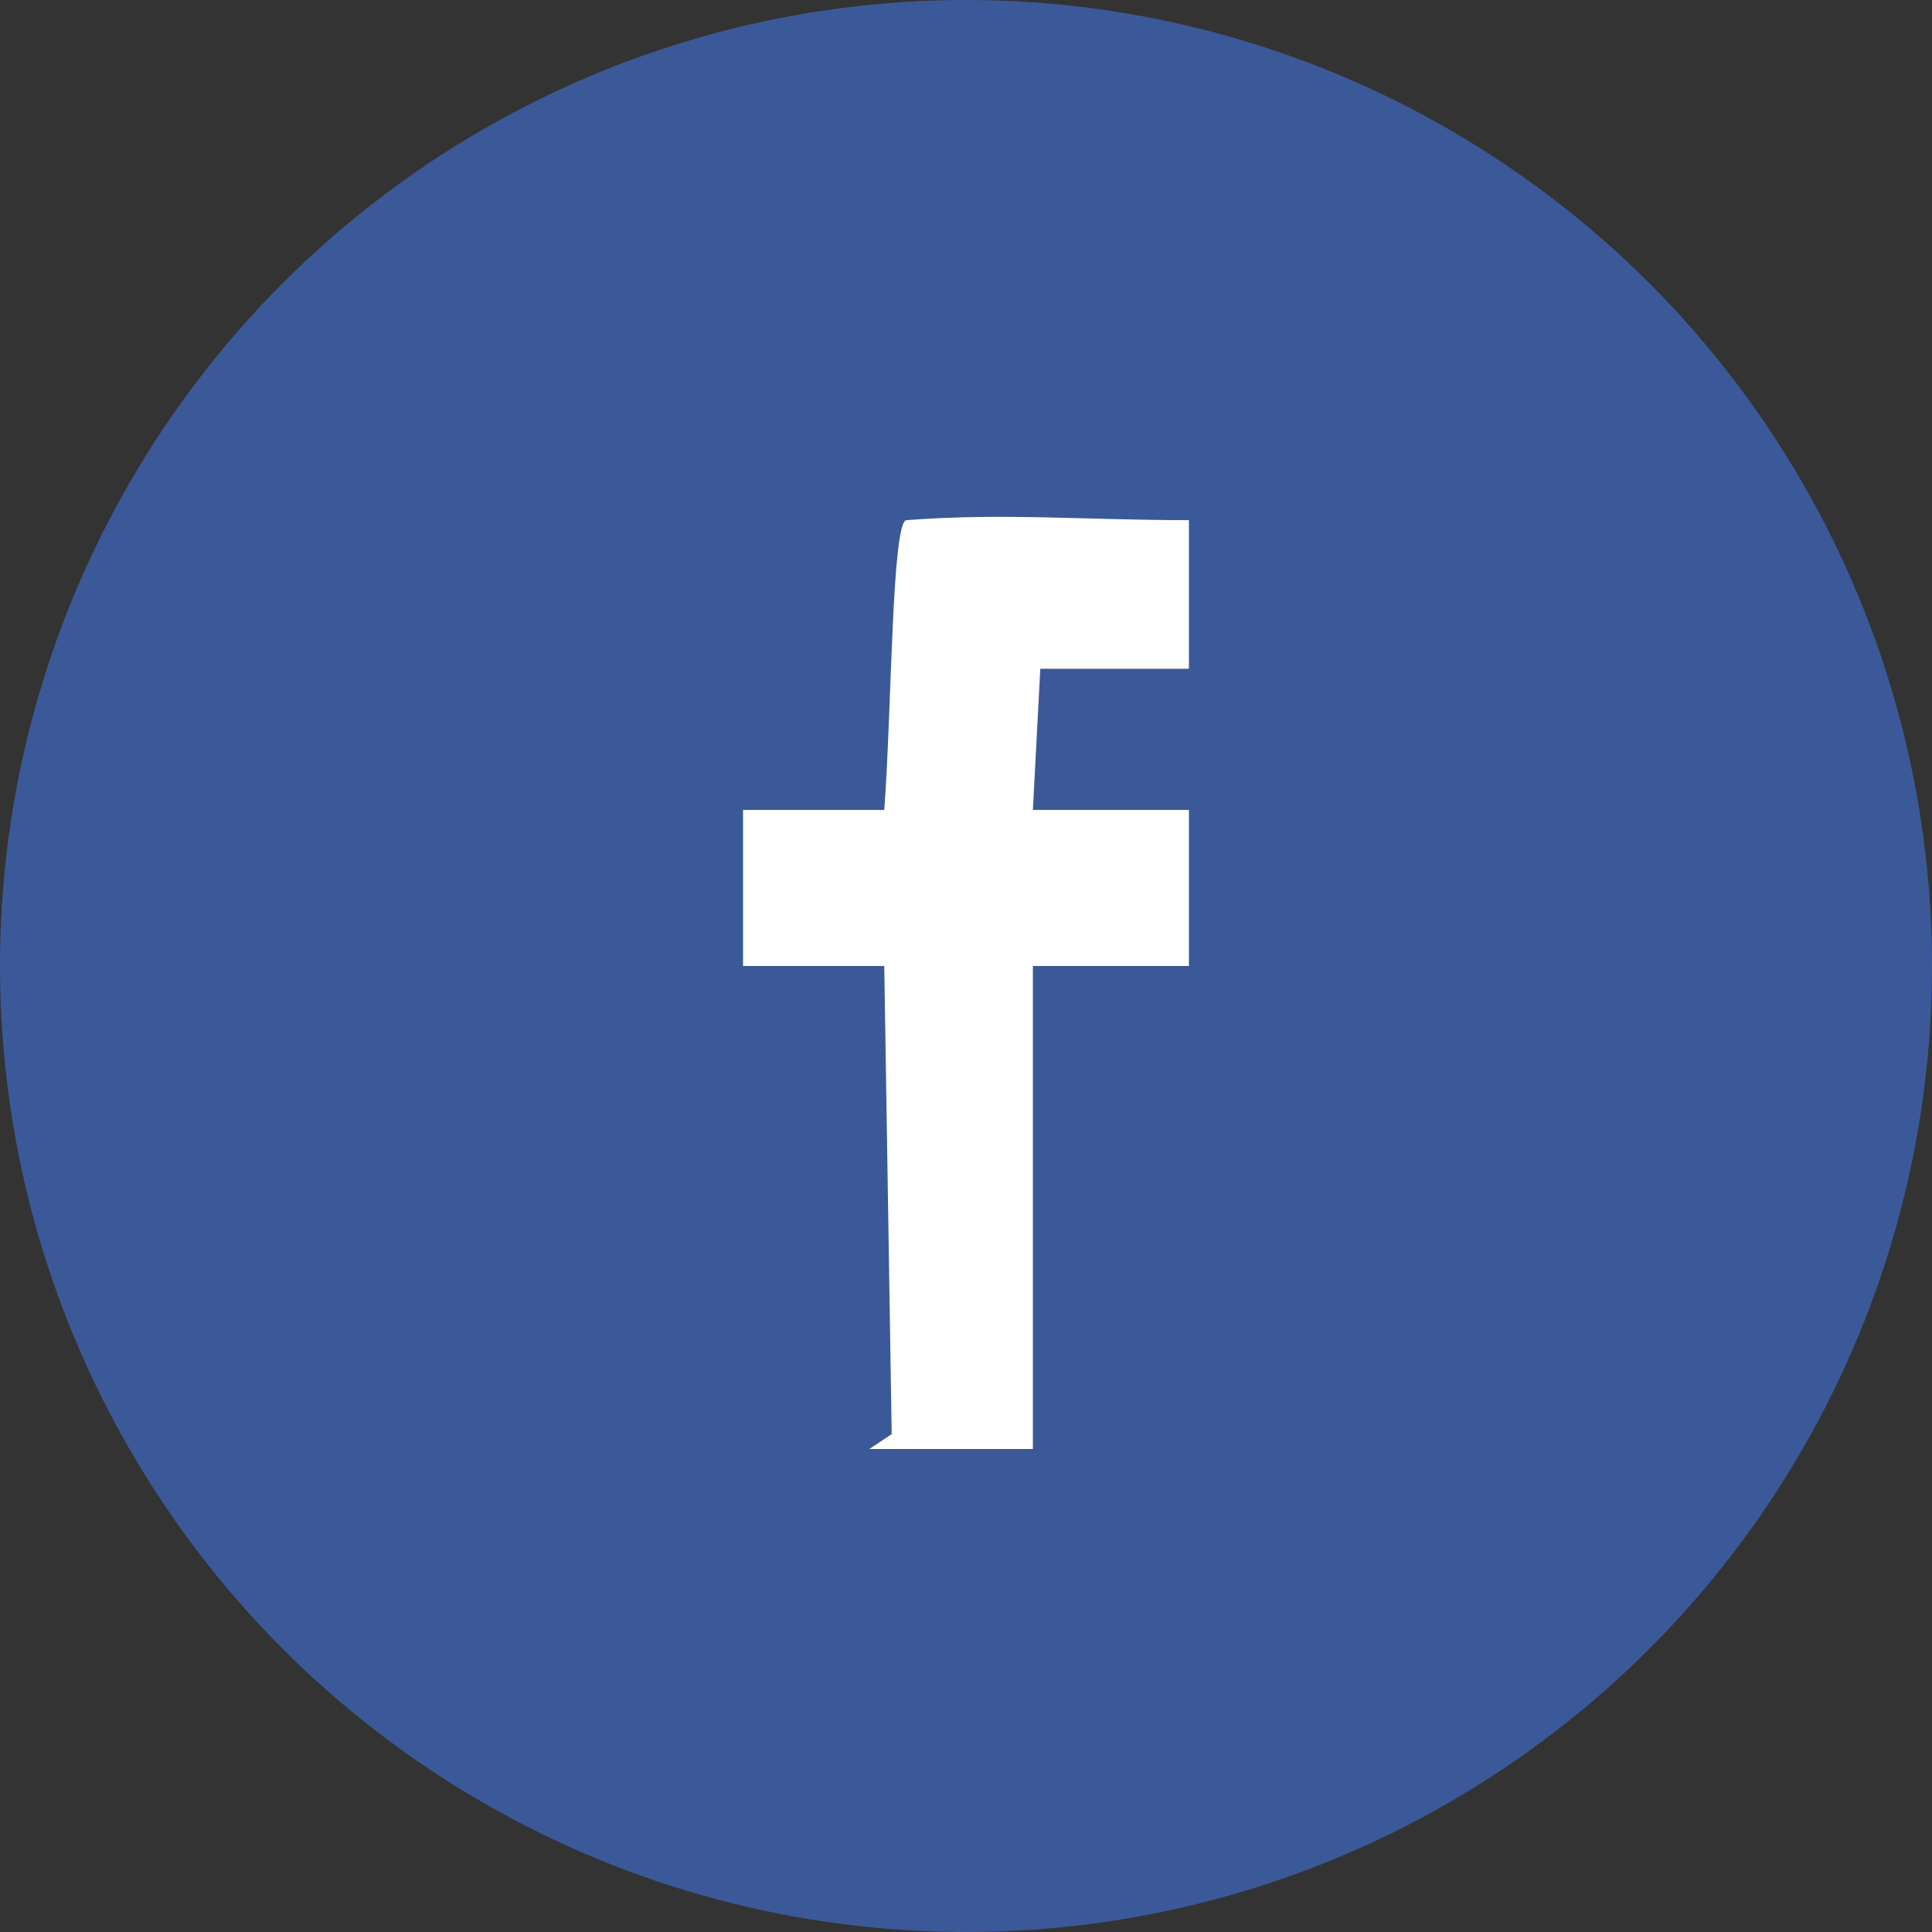 <?xml version="1.0" encoding="utf-8"?>
<!-- Generator: Adobe Illustrator 26.0.1, SVG Export Plug-In . SVG Version: 6.00 Build 0)  -->
<svg version="1.1" id="Слой_1" xmlns="http://www.w3.org/2000/svg" xmlns:xlink="http://www.w3.org/1999/xlink" x="0px" y="0px"
	 viewBox="0 0 26 26" style="enable-background:new 0 0 26 26;" xml:space="preserve">
<rect x="0" y="0" width="26" height="26" fill="#333333" stroke="none"/>
<style type="text/css">
	.st0{fill:#3B5998;}
	.st1{fill:#FFFFFF;}
	.st2{display:none;}
</style>
<g id="Слой_1_00000047055146392517470960000001276305418929177267_">
	<circle class="st0" cx="13" cy="13" r="13"/>
	<path class="st0" d="M14,19.5"/>
	<path class="st1" d="M11.7,19.5h2.2V13H16v-2.1h-2.1L14,9h2V7c-1.4,0-2.5-0.1-3.8,0C12,7,12,9.6,11.9,10.9H10V13h1.9l0.1,6.3"/>
</g>
<g id="Слой_2_00000015345175534981278200000002512719935211586723_" class="st2">
</g>
</svg>
